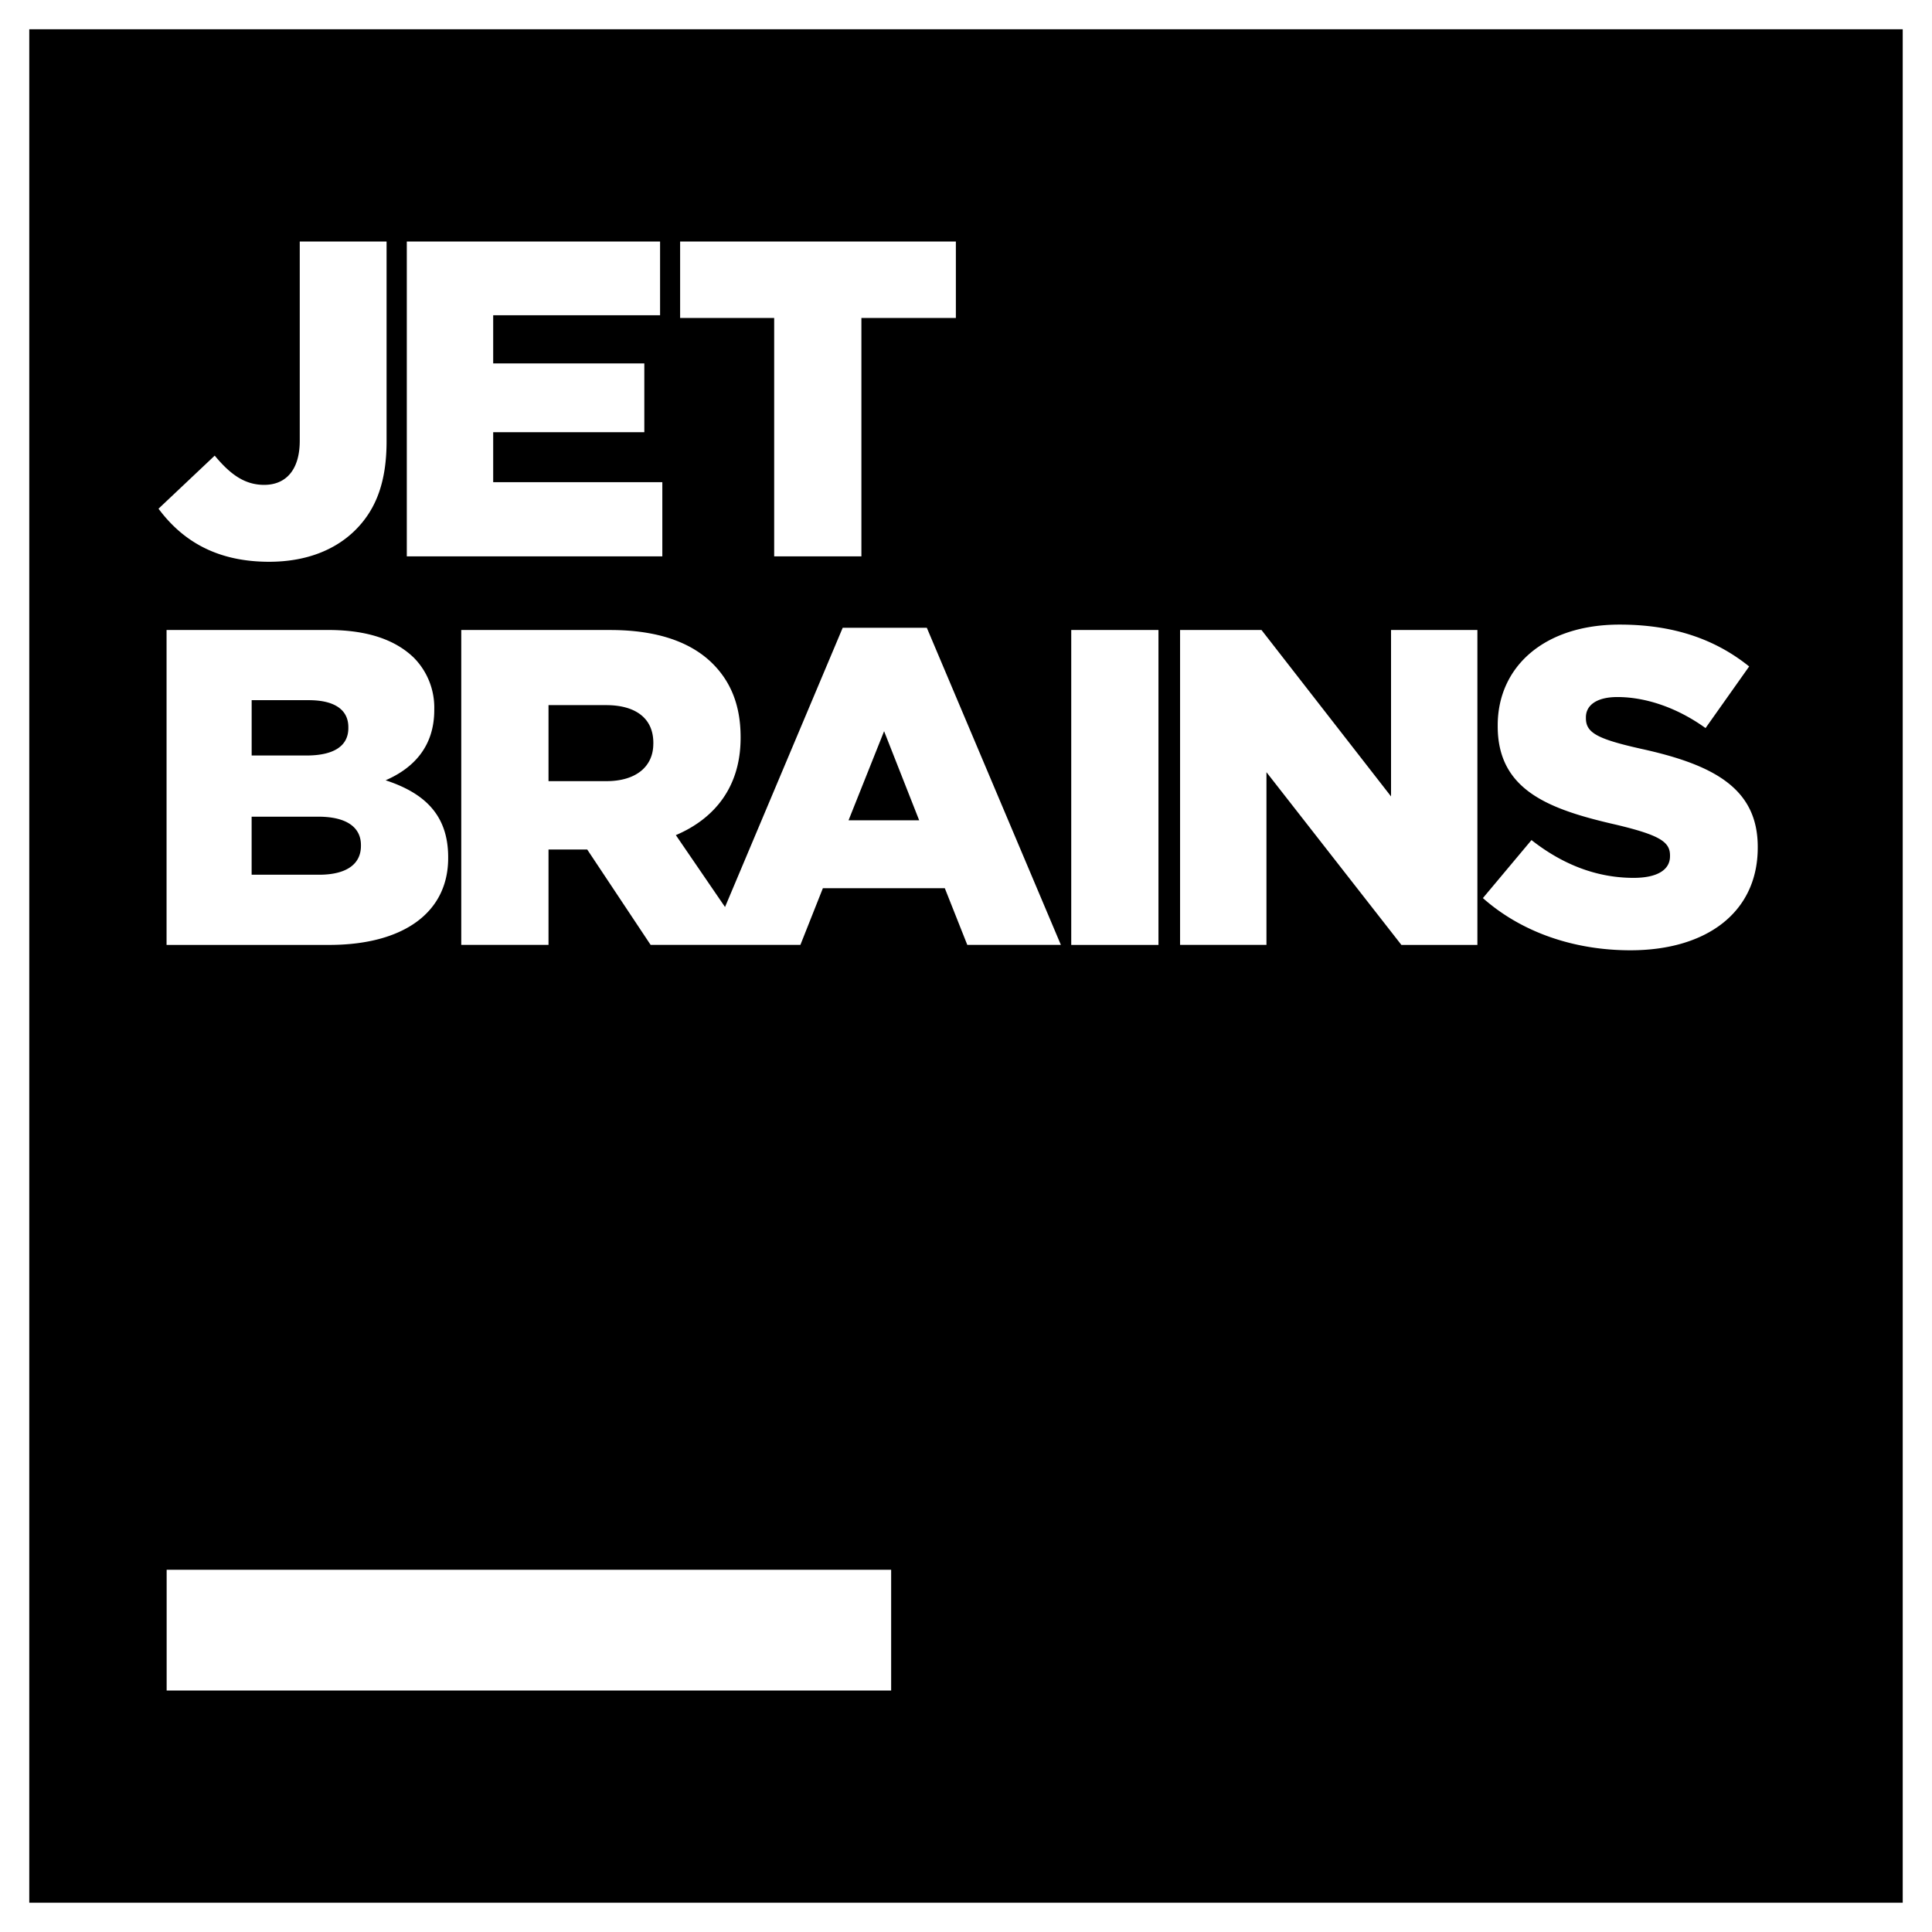 <svg xmlns="http://www.w3.org/2000/svg" width="66" height="66" fill="none"><rect width="100%" height="100%" fill="#808080" stroke="none"/><g clip-path="url(#a)"><path d="M0 0h66v66H0V0Z" fill="#000"/><path d="M5.693 53.625h24.75v4.125H5.693v-4.125ZM5.415 17.378l1.92-1.813c.523.63 1.015.999 1.69.999.738 0 1.215-.507 1.215-1.506V8.25h2.966v6.823c0 1.352-.338 2.305-1.06 3.028-.708.707-1.722 1.09-2.951 1.09-1.875 0-3.012-.783-3.78-1.813ZM13.897 8.25h8.652v2.52h-5.701v1.645h5.163v2.35h-5.163v1.707h5.778v2.535h-8.729V8.25ZM26.446 10.863h-3.212V8.25h9.42v2.613h-3.227v8.144h-2.98v-8.145ZM13.175 26.655c.953-.415 1.66-1.153 1.66-2.398v-.03a2.422 2.422 0 0 0-.692-1.753c-.63-.614-1.583-.953-2.935-.953H5.69V32.28h5.548c2.566 0 4.072-1.122 4.072-2.966v-.031c0-1.46-.83-2.198-2.136-2.627Zm-4.58-2.736h1.952c.876 0 1.353.323 1.353.922v.031c0 .63-.523.937-1.43.937H8.597v-1.89Zm3.735 4.98c0 .63-.507.983-1.429.983H8.596v-1.983h2.274c1 0 1.46.384 1.46.968v.031ZM31.661 21.445h-2.873l-4.02 9.54-1.68-2.456c1.336-.569 2.212-1.66 2.212-3.32v-.03c0-1.06-.323-1.875-.952-2.505-.723-.722-1.86-1.152-3.504-1.152h-5.087v10.757h2.981V29.02h1.322l2.166 3.258h5.117l.768-1.936h4.165l.768 1.936h3.197l-4.58-10.834Zm-9.343 3.965c0 .783-.6 1.275-1.598 1.275h-1.982v-2.597h1.967c.984 0 1.614.43 1.614 1.29v.032Zm6.67 2.612 1.214-3.043 1.198 3.043h-2.412ZM36.594 21.521h2.981V32.28h-2.98V21.52ZM40.313 21.521h2.781l4.426 5.686v-5.686h2.95V32.28h-2.596l-4.61-5.901v5.9h-2.951V21.523ZM50.658 30.68l1.66-1.982c1.075.845 2.243 1.291 3.488 1.291.814 0 1.244-.277 1.244-.738v-.03c0-.461-.353-.692-1.829-1.045-2.29-.523-4.057-1.168-4.057-3.366v-.03c0-1.998 1.583-3.443 4.165-3.443 1.829 0 3.258.492 4.425 1.43l-1.49 2.105c-.983-.708-2.059-1.06-3.012-1.06-.722 0-1.075.291-1.075.69v.031c0 .492.369.707 1.875 1.045 2.459.538 3.995 1.337 3.995 3.35v.03c0 2.198-1.736 3.505-4.349 3.505-1.905 0-3.703-.6-5.04-1.783Z" fill="#fff"/></g><path stroke="#fff" d="M.5.5h65v65H.5z"/><defs><clipPath id="a"><path fill="#fff" d="M0 0h66v66H0z"/></clipPath></defs></svg>
